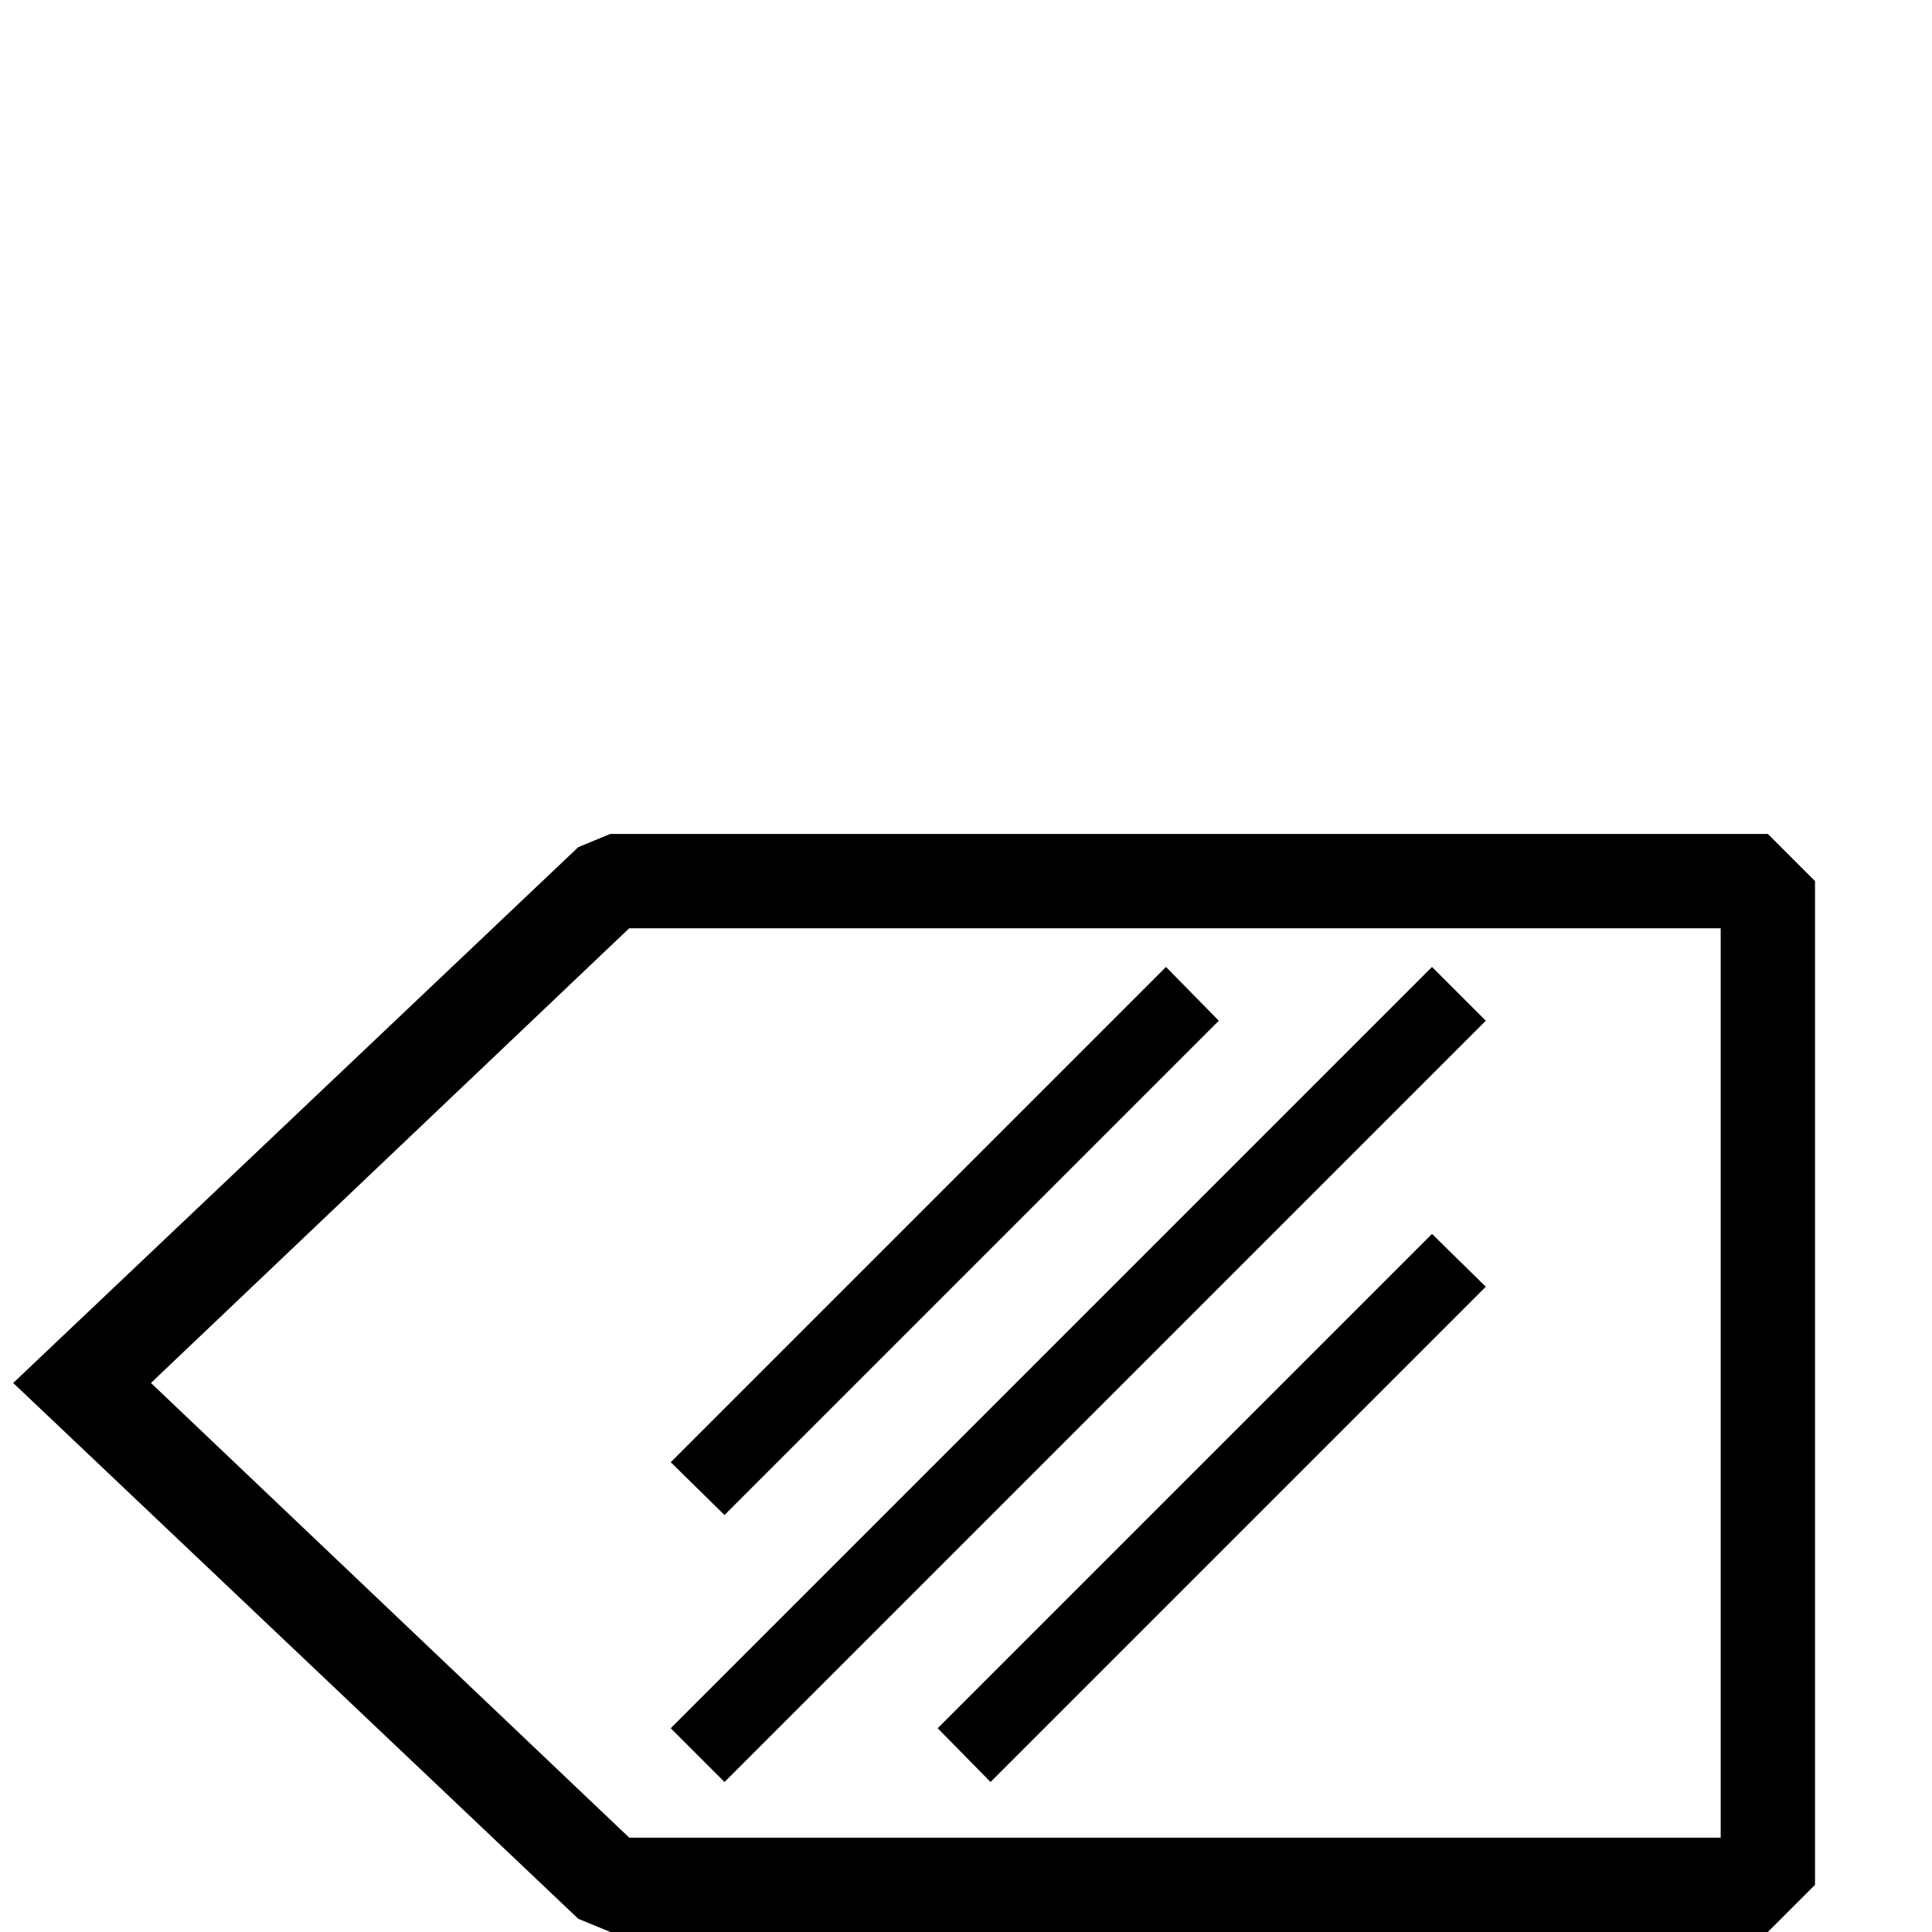 <?xml version="1.0" standalone="no"?>
<!DOCTYPE svg PUBLIC "-//W3C//DTD SVG 1.1//EN" "http://www.w3.org/Graphics/SVG/1.1/DTD/svg11.dtd" >
<svg viewBox="0 -442 2048 2048">
  <g transform="matrix(1 0 0 -1 0 1606)">
   <path fill="currentColor"
d="M1924 50l-50 -50h-1227l-34 14l-599 568l599 568l34 14h1227l50 -50v-1064zM1824 100v964h-1157l-507 -482l507 -482h1157zM1292 966l-524 -524l-57 56l525 525zM1575 966l-807 -807l-57 57l807 807zM1575 684l-525 -525l-56 57l524 524z" />
  </g>

</svg>
